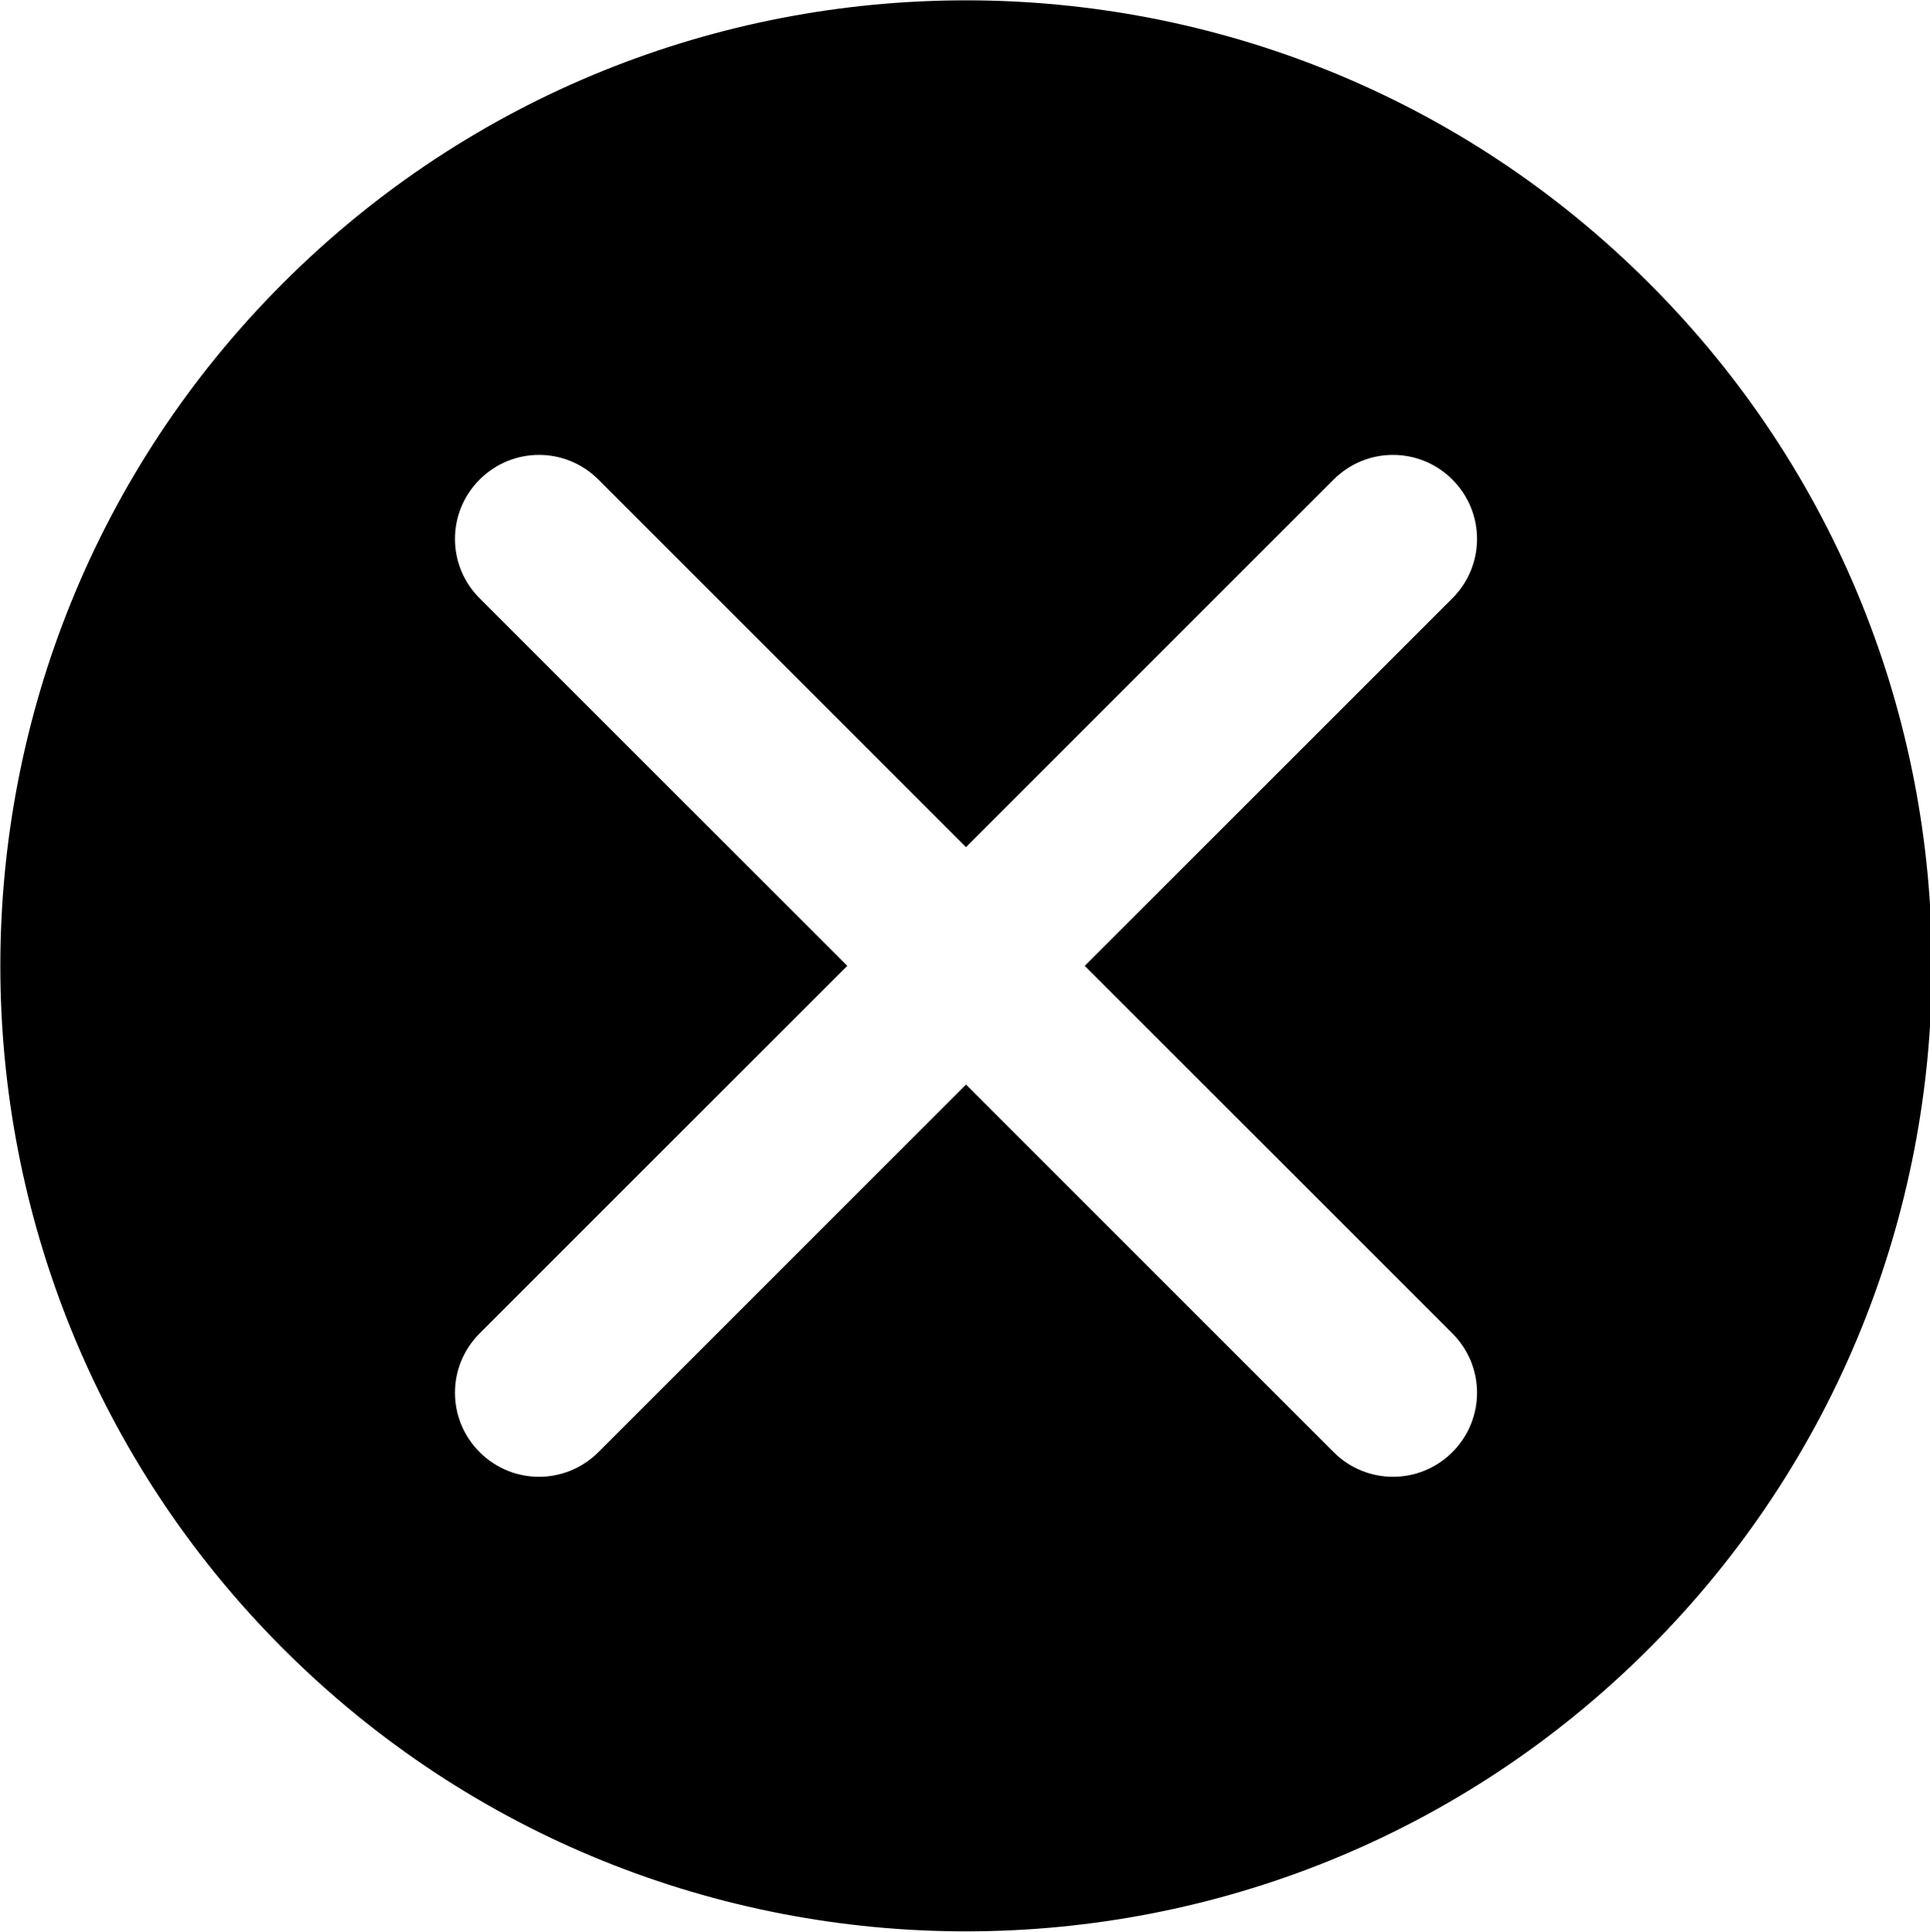 <svg xmlns="http://www.w3.org/2000/svg" xmlns:xlink="http://www.w3.org/1999/xlink" id="Layer_1" x="0" y="0" enable-background="new 0 0 287.7 288" version="1.1" viewBox="0 0 287.7 288" xml:space="preserve"><style type="text/css"/><g><path d="M245.8,42.2c-56.2-56.2-147.4-56.2-203.6,0s-56.2,147.4,0,203.6s147.4,56.2,203.6,0S302.1,98.4,245.8,42.2z M198.8,216.5 L144,161.7l-54.8,54.8c-4.9,4.9-12.8,4.9-17.7,0s-4.9-12.8,0-17.7l54.8-54.8L71.5,89.2c-4.9-4.9-4.9-12.8,0-17.7s12.8-4.9,17.7,0 l54.8,54.8l54.8-54.8c4.9-4.9,12.8-4.9,17.7,0s4.9,12.8,0,17.7L161.7,144l54.8,54.8c4.9,4.9,4.9,12.8,0,17.7 S203.7,221.4,198.8,216.5z"/></g></svg>